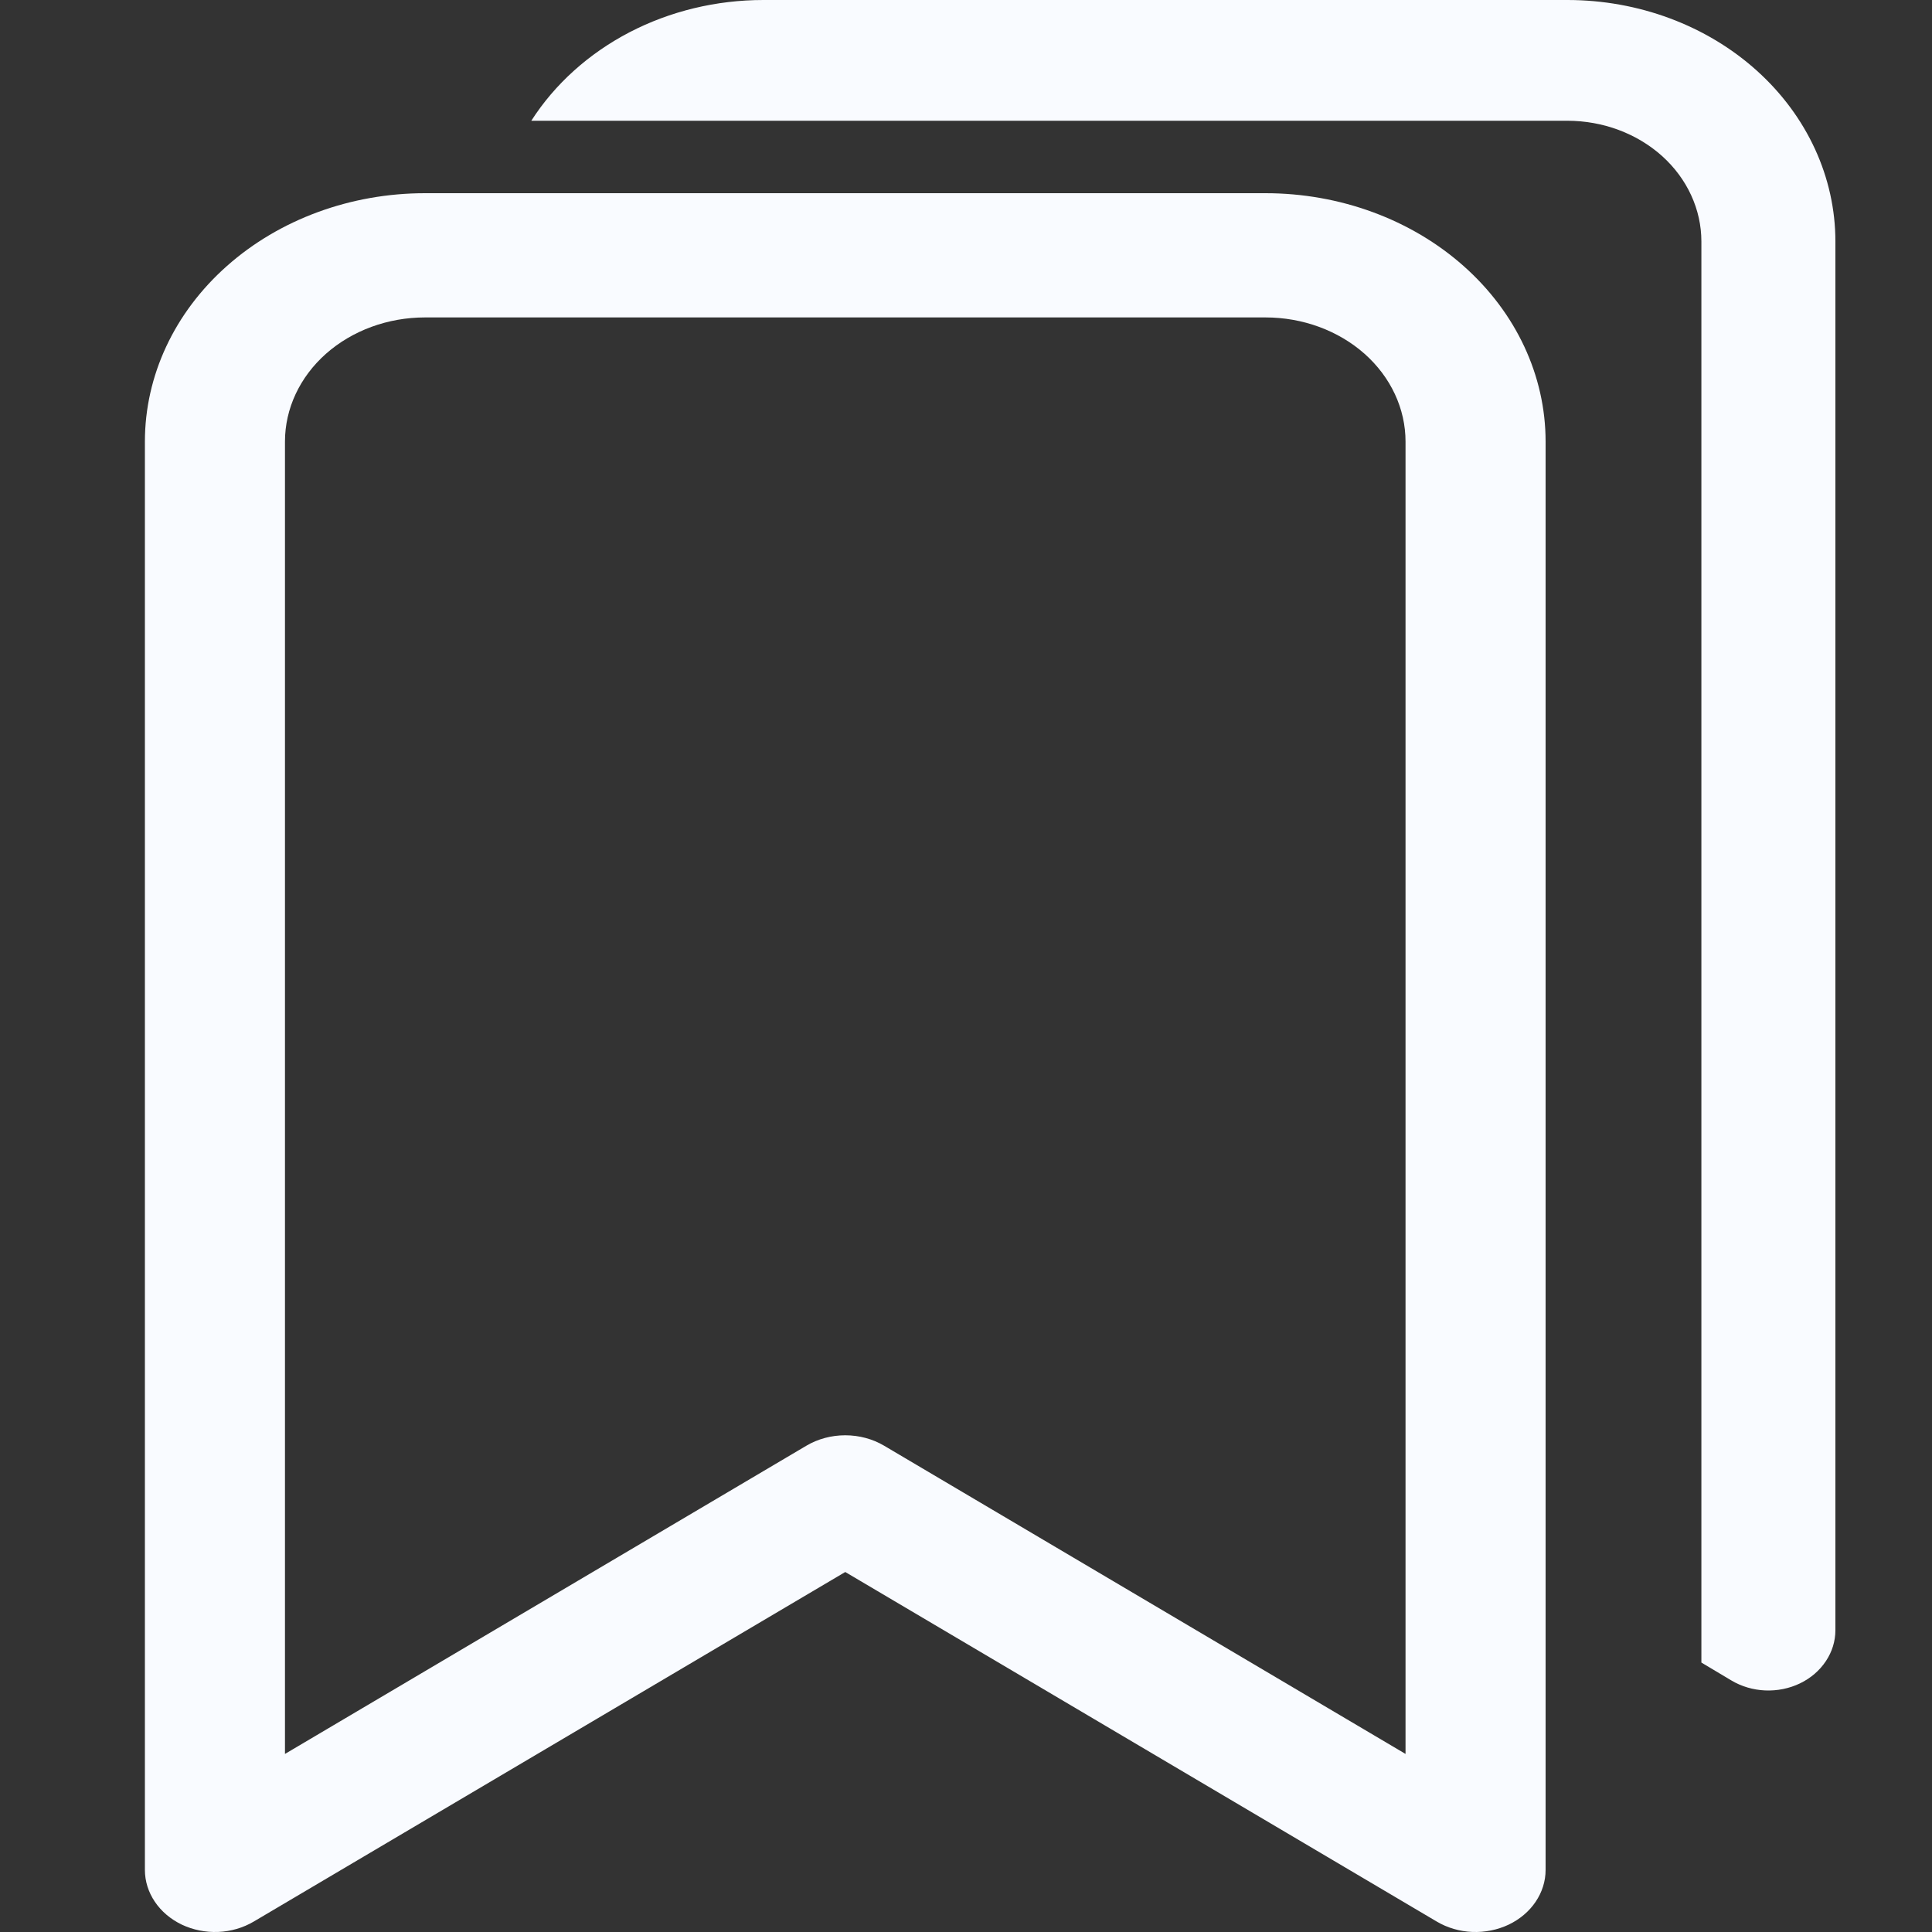 <svg width="30" height="30" viewBox="0 0 30 30" fill="none" xmlns="http://www.w3.org/2000/svg">
<rect x="0" y="0" width="30" height="30" fill="#333333" stroke="none"/>
<path d="M2.25 6.857C2.25 5.834 2.708 4.853 3.524 4.13C4.34 3.406 5.446 3 6.6 3H19.65C20.804 3 21.91 3.406 22.726 4.13C23.542 4.853 24 5.834 24 6.857V29.036C24 29.211 23.946 29.382 23.845 29.531C23.744 29.681 23.599 29.803 23.426 29.886C23.252 29.968 23.057 30.007 22.86 29.999C22.664 29.991 22.474 29.935 22.31 29.838L13.125 24.41L3.94 29.838C3.776 29.935 3.586 29.991 3.389 29.999C3.193 30.007 2.998 29.968 2.824 29.886C2.651 29.803 2.506 29.681 2.405 29.531C2.304 29.382 2.25 29.211 2.25 29.036V6.857ZM6.6 4.929C6.023 4.929 5.47 5.132 5.062 5.493C4.654 5.855 4.425 6.346 4.425 6.857V27.235L12.523 22.448C12.701 22.343 12.911 22.287 13.125 22.287C13.339 22.287 13.549 22.343 13.727 22.448L21.825 27.235V6.857C21.825 6.346 21.596 5.855 21.188 5.493C20.78 5.132 20.227 4.929 19.65 4.929H6.6Z" fill="#F9FBFF"/>
<path d="M8.25 1.875H24.338C24.89 1.875 25.42 2.073 25.81 2.424C26.2 2.776 26.419 3.253 26.419 3.75V25.816L26.883 26.093C27.04 26.187 27.222 26.241 27.41 26.249C27.598 26.257 27.785 26.219 27.951 26.139C28.117 26.059 28.255 25.94 28.352 25.794C28.449 25.649 28.5 25.483 28.5 25.313V3.75C28.5 2.755 28.062 1.802 27.281 1.098C26.501 0.395 25.442 0 24.338 0L11.854 0C11.123 1.67224e-05 10.406 0.173 9.773 0.502C9.141 0.832 8.615 1.305 8.25 1.875Z" fill="#F9FBFF"/>
</svg>
